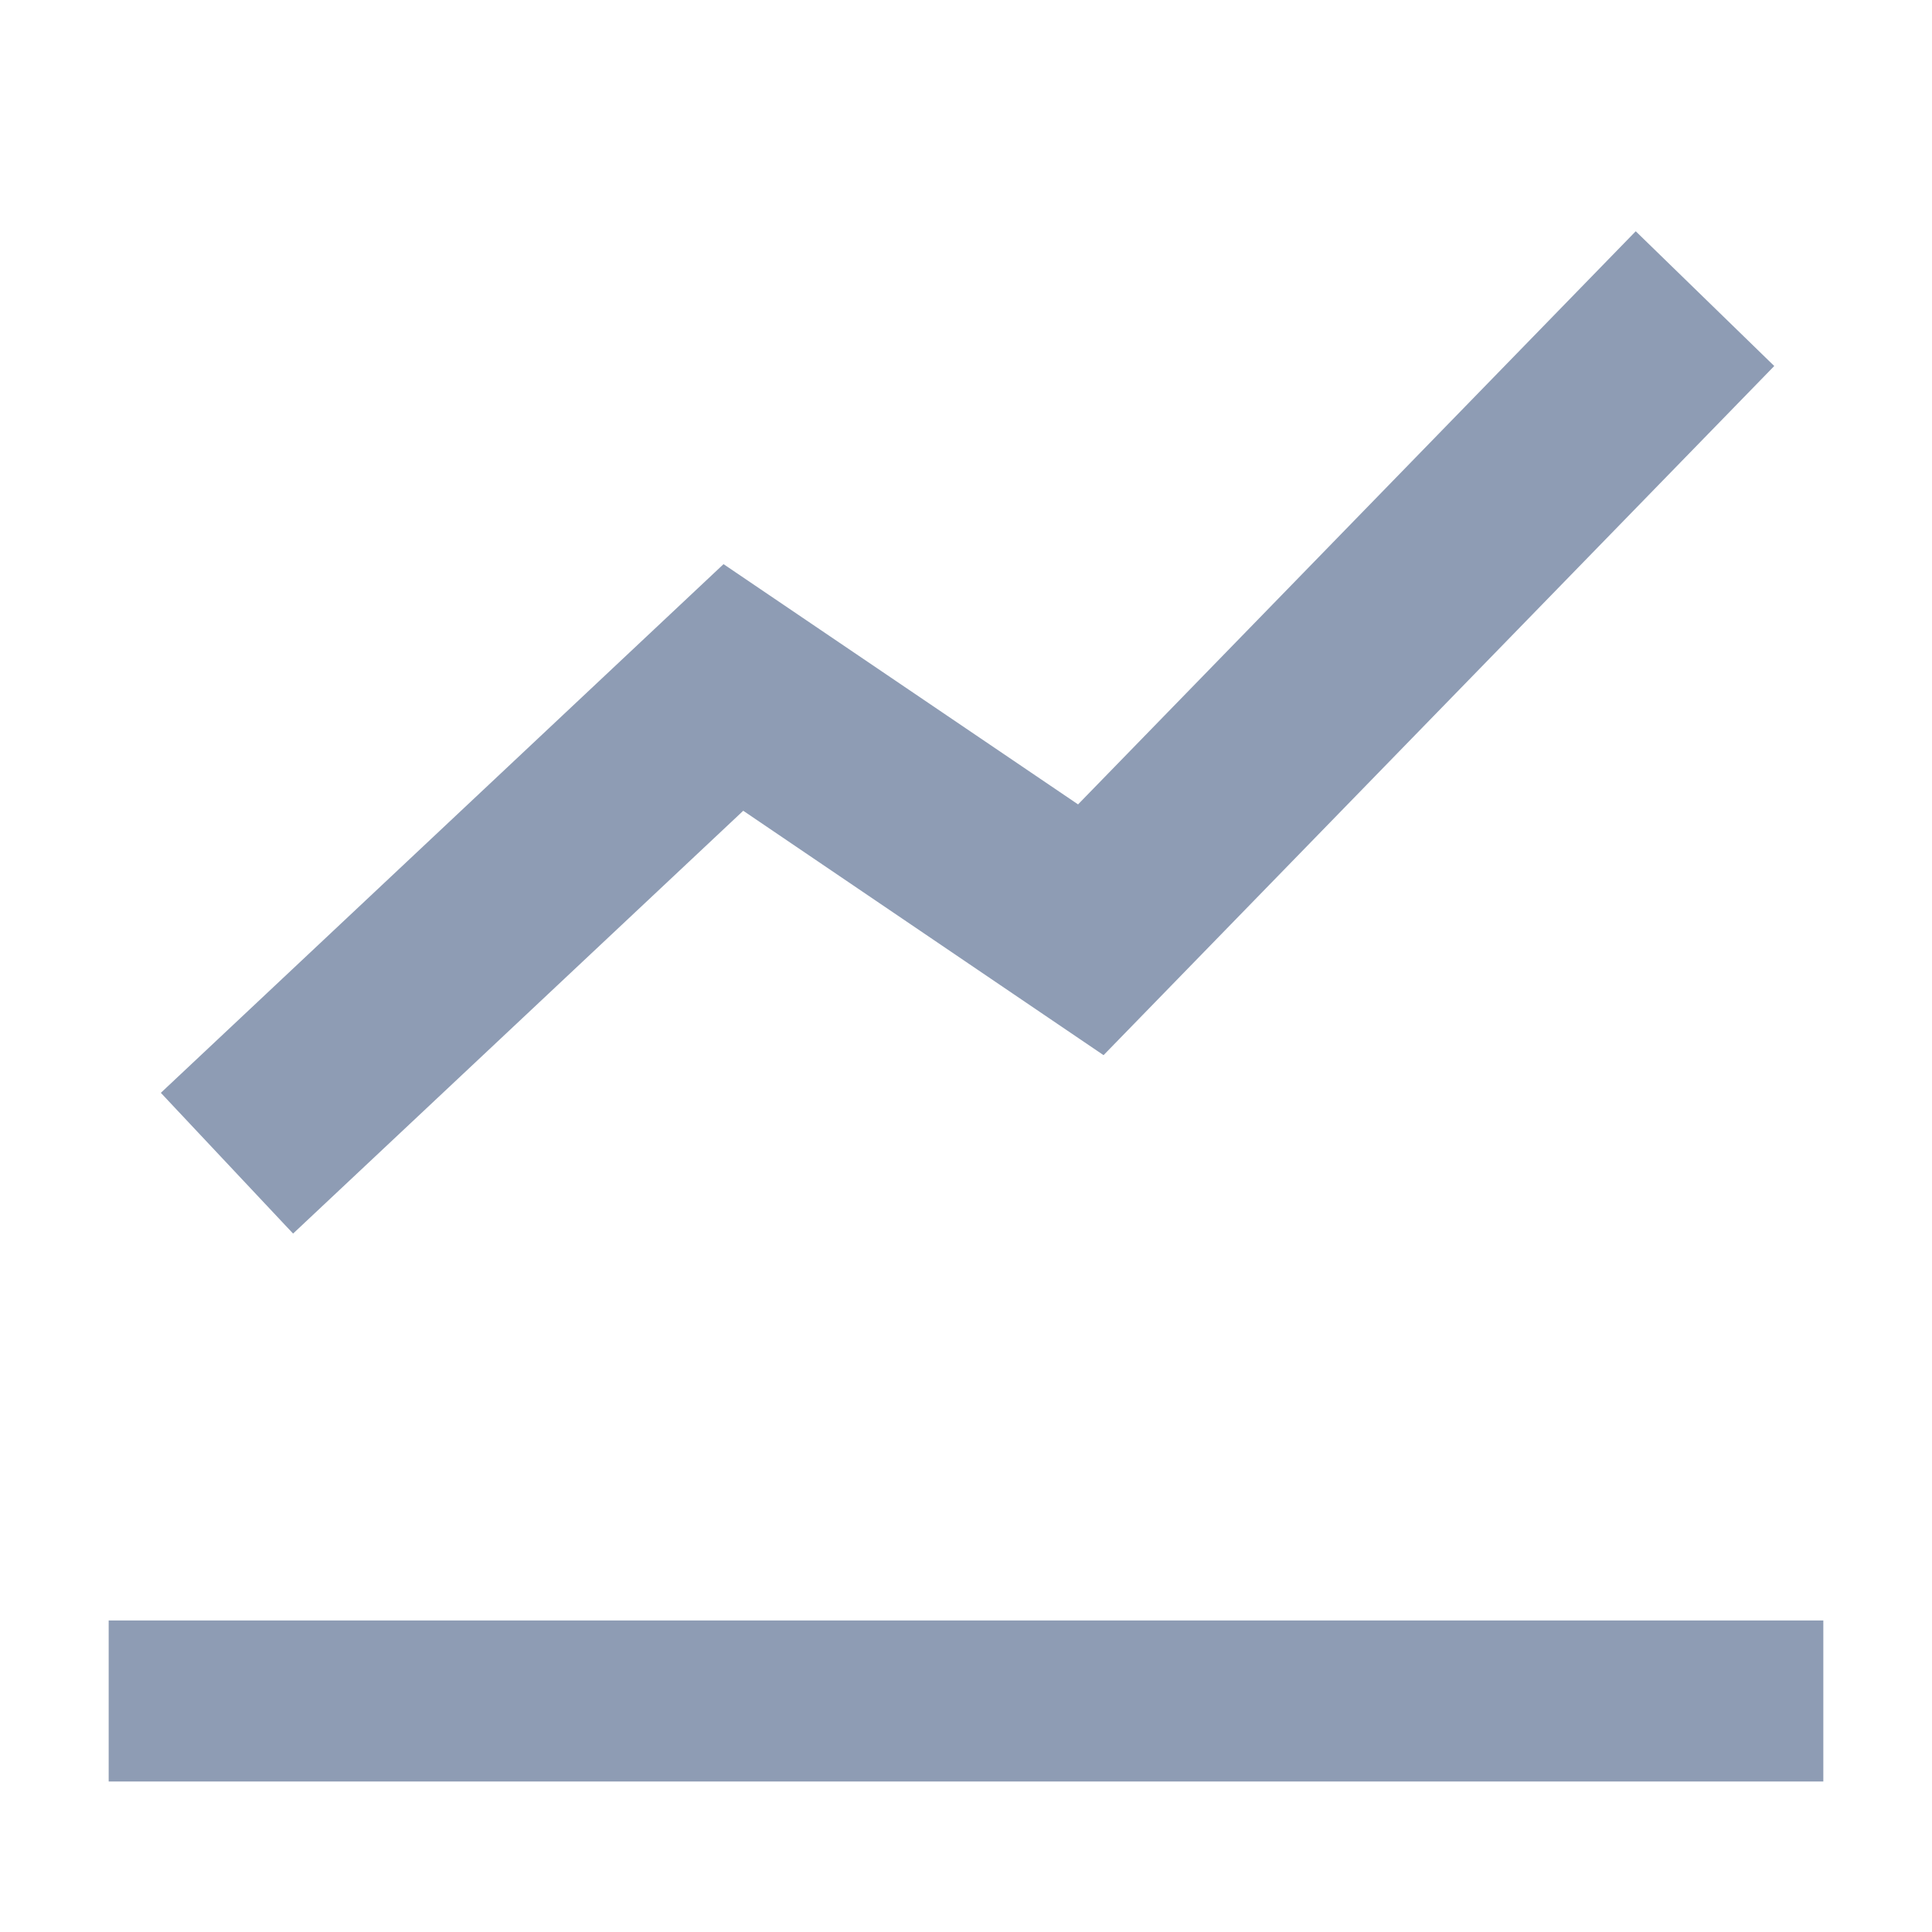 <svg xmlns="http://www.w3.org/2000/svg" fill="none" viewBox="0 0 20 20"><path fill="#8E9CB4" d="M18.875 16.775H1.125v1.667h17.75v-1.667Z"/><path fill="#8E9CB4" fill-rule="evenodd" d="m11.16 8.327 5.773-5.933 1.434 1.395-6.943 7.134-3.73-2.53-4.66 4.377-1.369-1.457L7.49 5.84l3.67 2.487Z" clip-rule="evenodd"/></svg>